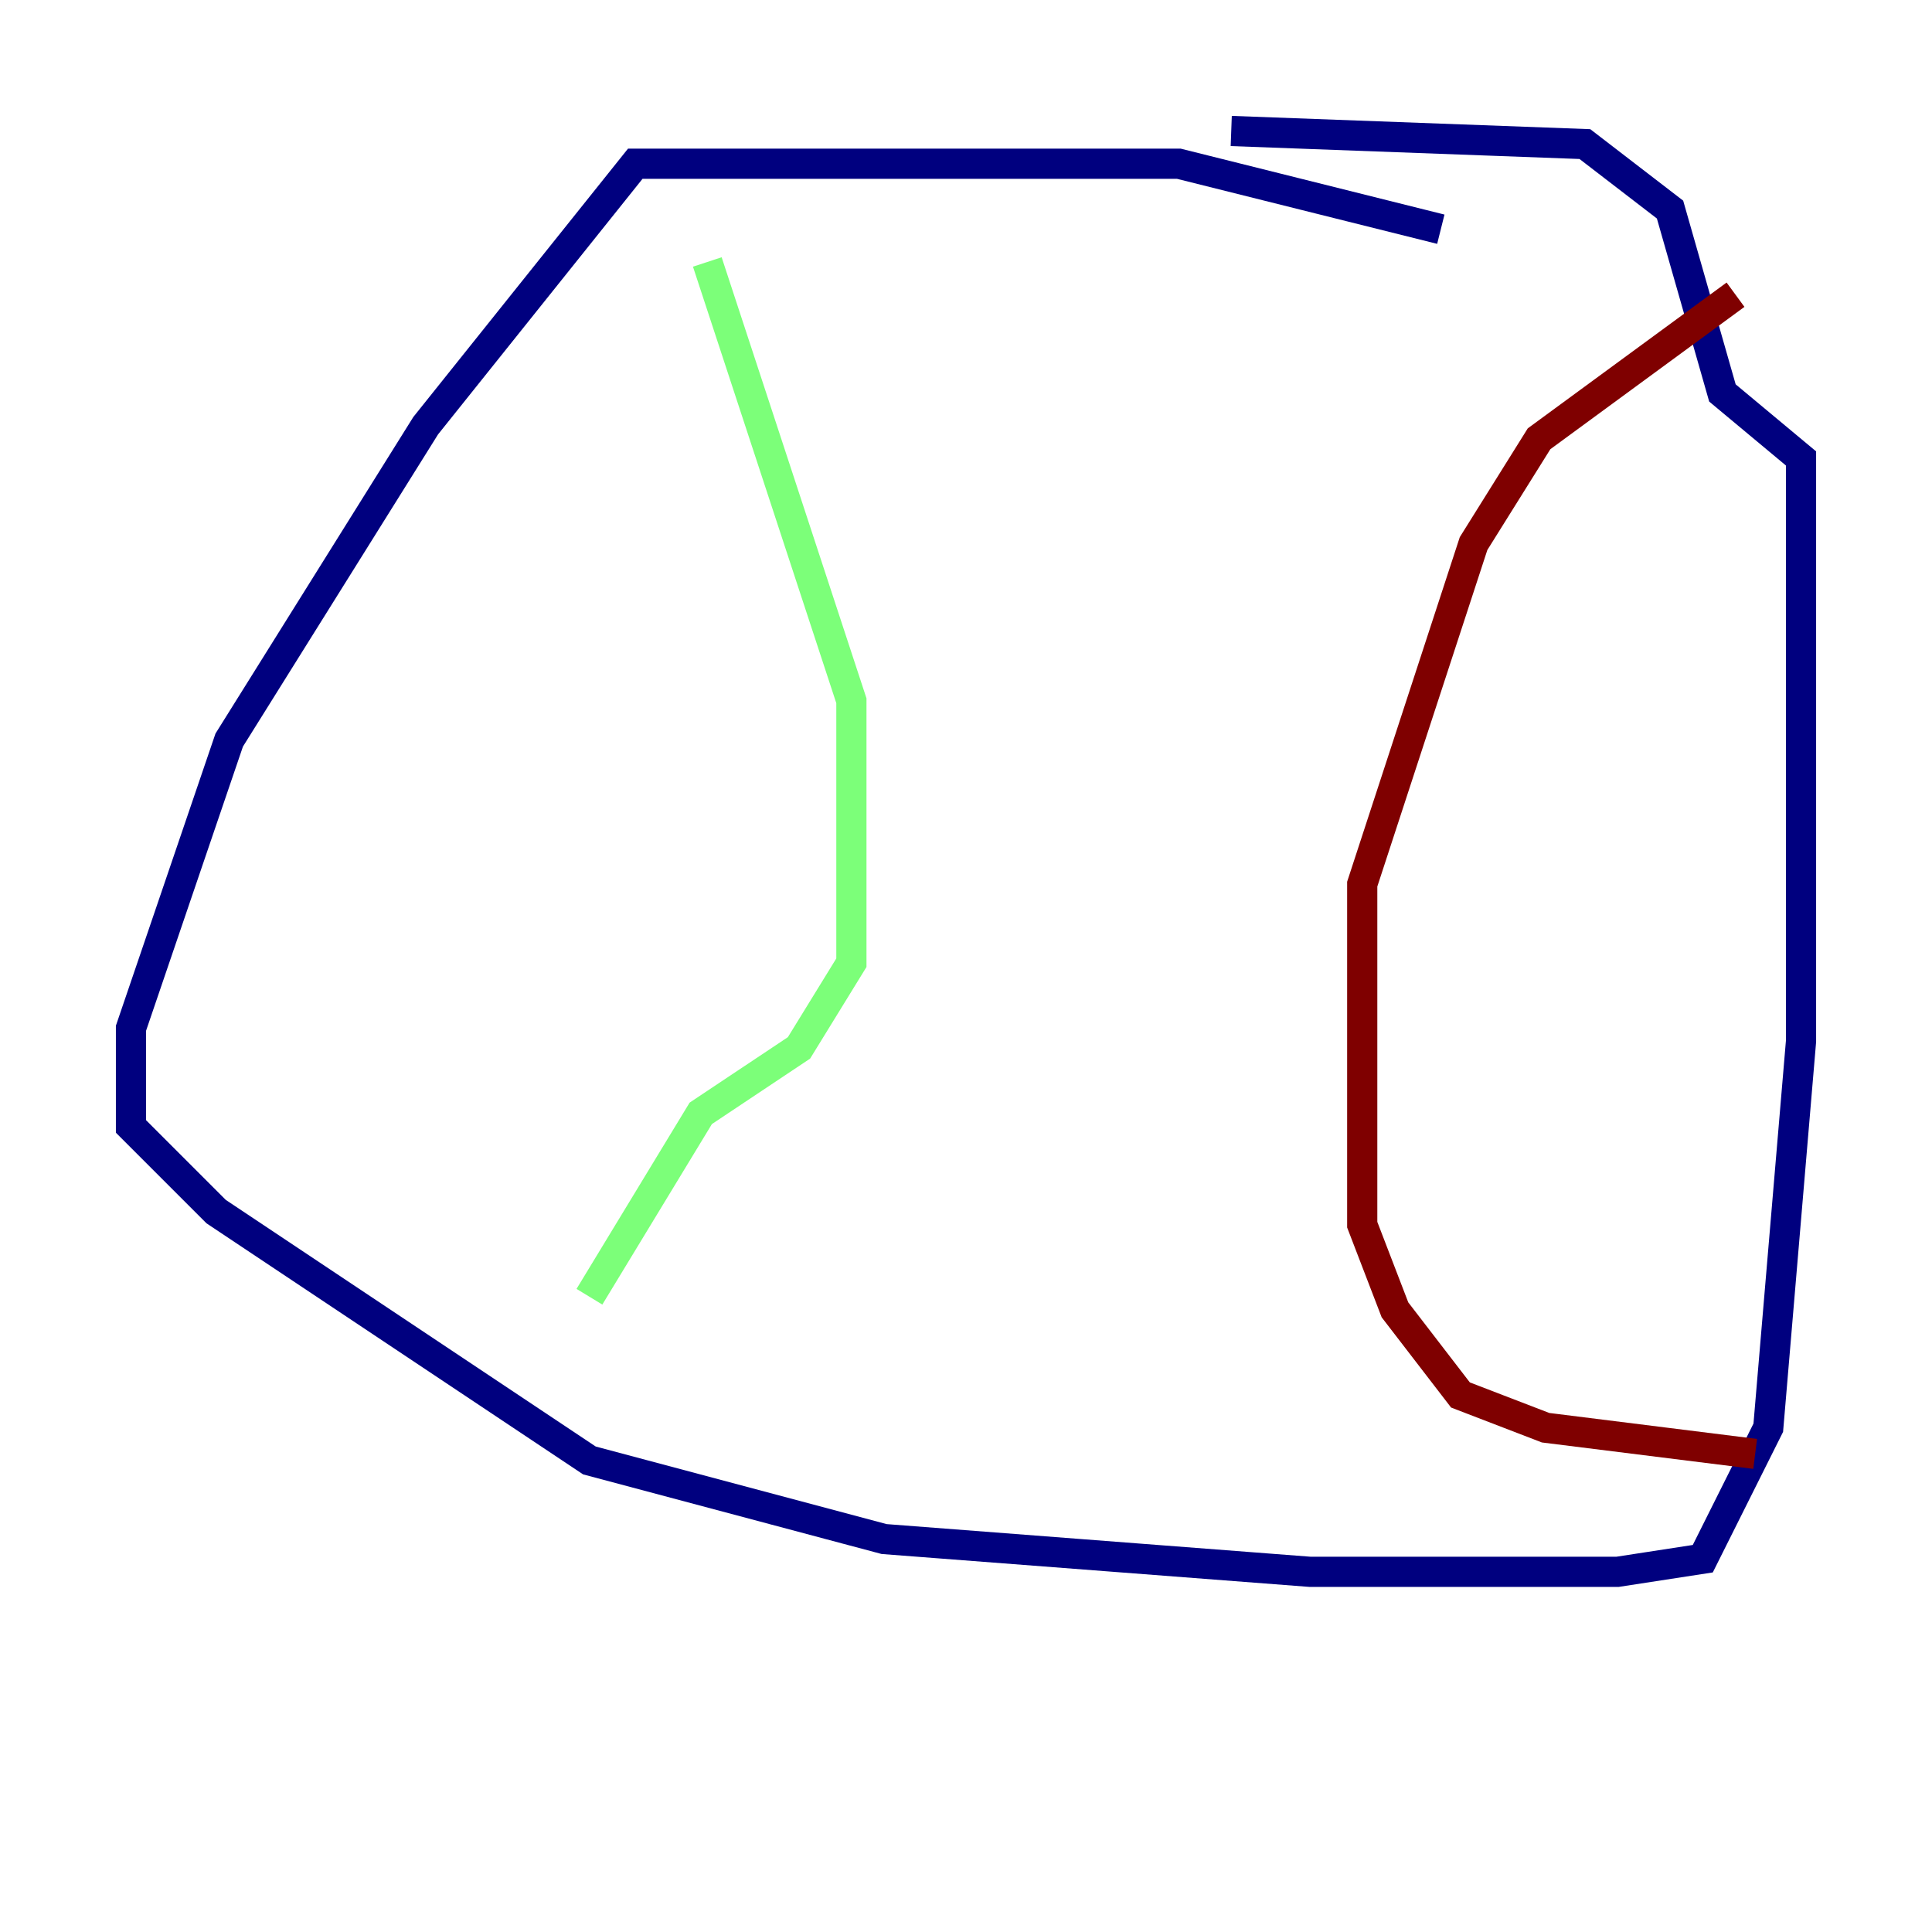 <?xml version="1.0" encoding="utf-8" ?>
<svg baseProfile="tiny" height="128" version="1.2" viewBox="0,0,128,128" width="128" xmlns="http://www.w3.org/2000/svg" xmlns:ev="http://www.w3.org/2001/xml-events" xmlns:xlink="http://www.w3.org/1999/xlink"><defs /><polyline fill="none" points="95.458,15.186 78.102,10.848 42.088,10.848 28.203,28.203 15.186,49.031 8.678,68.122 8.678,74.63 14.319,80.271 39.051,96.759 58.576,101.966 86.78,104.136 107.173,104.136 112.814,103.268 117.153,94.59 119.322,68.99 119.322,30.373 114.115,26.034 110.644,13.885 105.003,9.546 81.573,8.678" stroke="#00007f" stroke-width="2" /><polyline fill="none" points="46.861,17.356 56.407,46.427 56.407,63.783 52.936,69.424 46.427,73.763 39.051,85.912" stroke="#7cff79" stroke-width="2" /><polyline fill="none" points="114.983,19.525 101.966,29.071 97.627,36.014 90.251,58.576 90.251,81.139 92.42,86.78 96.759,92.42 102.4,94.59 116.285,96.325" stroke="#7f0000" stroke-width="2" /></svg>